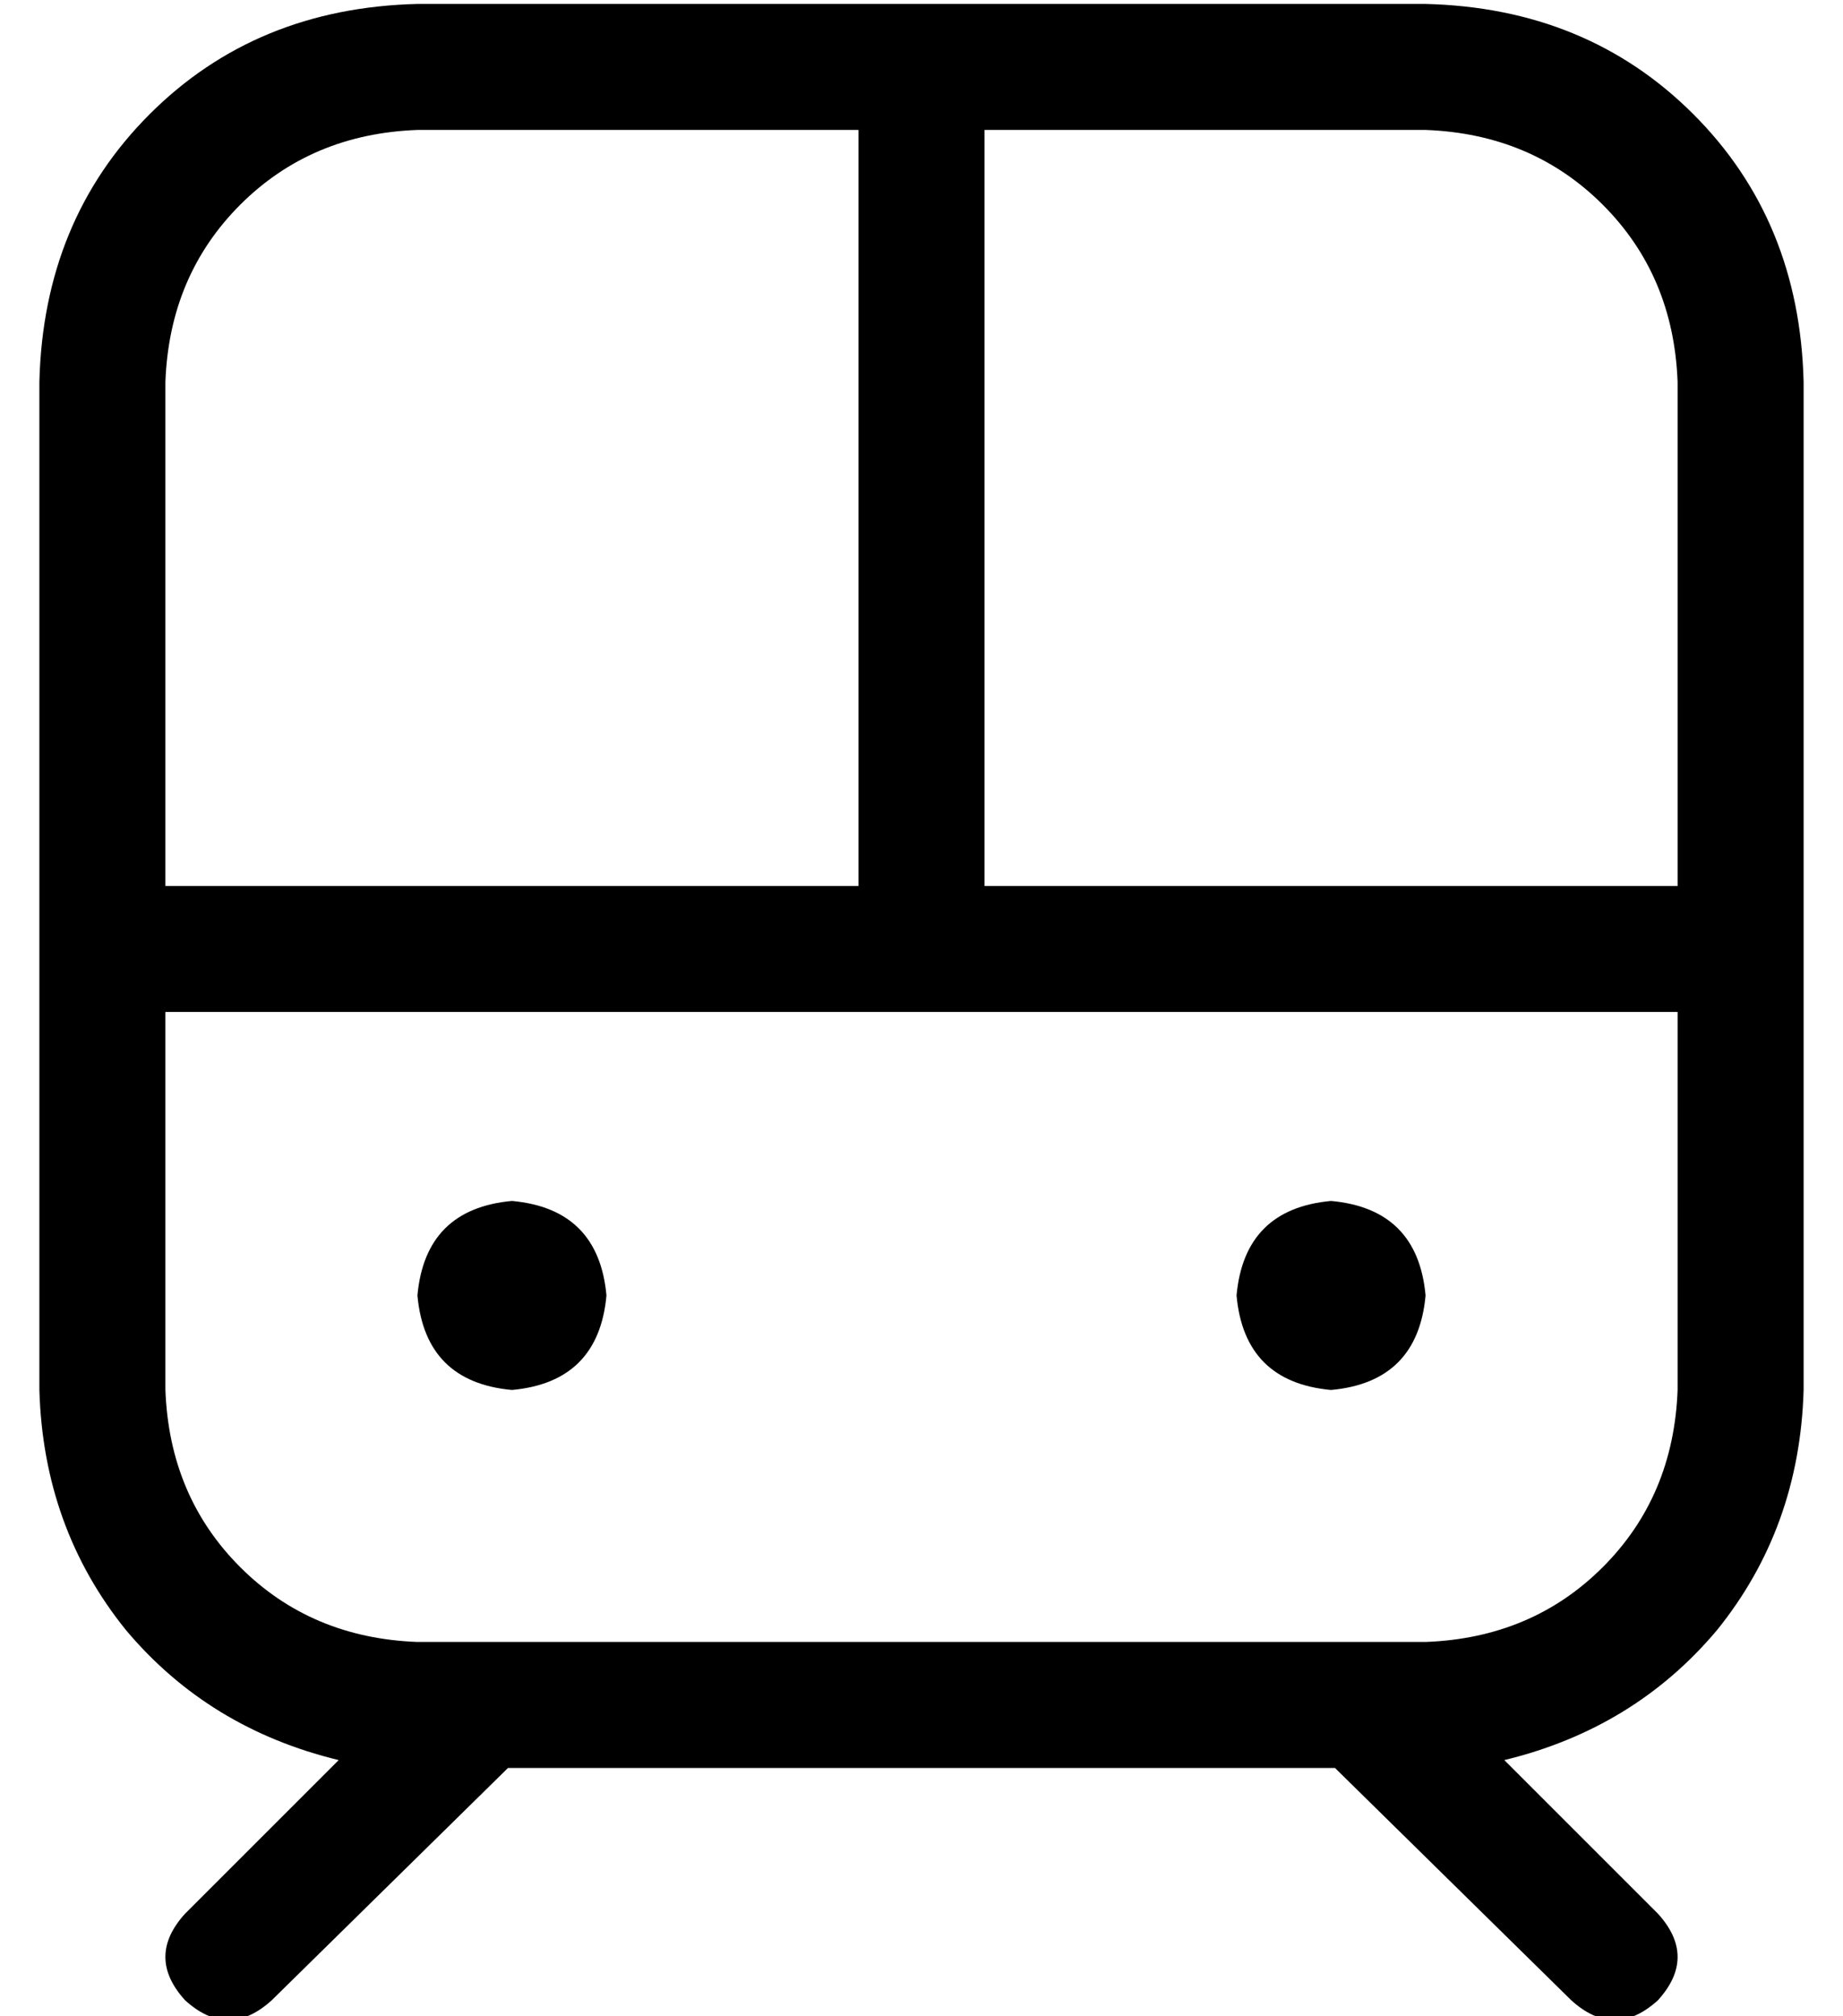 <?xml version="1.0" standalone="no"?>
<!DOCTYPE svg PUBLIC "-//W3C//DTD SVG 1.1//EN" "http://www.w3.org/Graphics/SVG/1.1/DTD/svg11.dtd" >
<svg xmlns="http://www.w3.org/2000/svg" xmlns:xlink="http://www.w3.org/1999/xlink" version="1.1" viewBox="-10 -40 468 512">
   <path fill="currentColor"
d="M208 -7v192v-192v192h-176v0v-128v0q1 -27 19 -45t45 -19h112v0zM240 -7h112h-112h112q27 1 45 19t19 45v128v0h-176v0v-192v0zM32 313v-96v96v-96h384v0v96v0q-1 27 -19 45t-45 19h-256v0q-27 -1 -45 -19t-19 -45v0zM96 -39q-41 1 -68 28v0v0q-27 27 -28 68v256v0
q1 35 22 61q21 25 54 33l-39 39v0q-10 11 0 22q11 10 22 0l60 -59v0h210v0l60 59v0q11 10 22 0q10 -11 0 -22l-39 -39v0q33 -8 54 -33q21 -26 22 -61v-256v0q-1 -41 -28 -68t-68 -28h-256v0zM120 313q22 -2 24 -24q-2 -22 -24 -24q-22 2 -24 24q2 22 24 24v0zM352 289
q-2 -22 -24 -24q-22 2 -24 24q2 22 24 24q22 -2 24 -24v0z" />
</svg>

